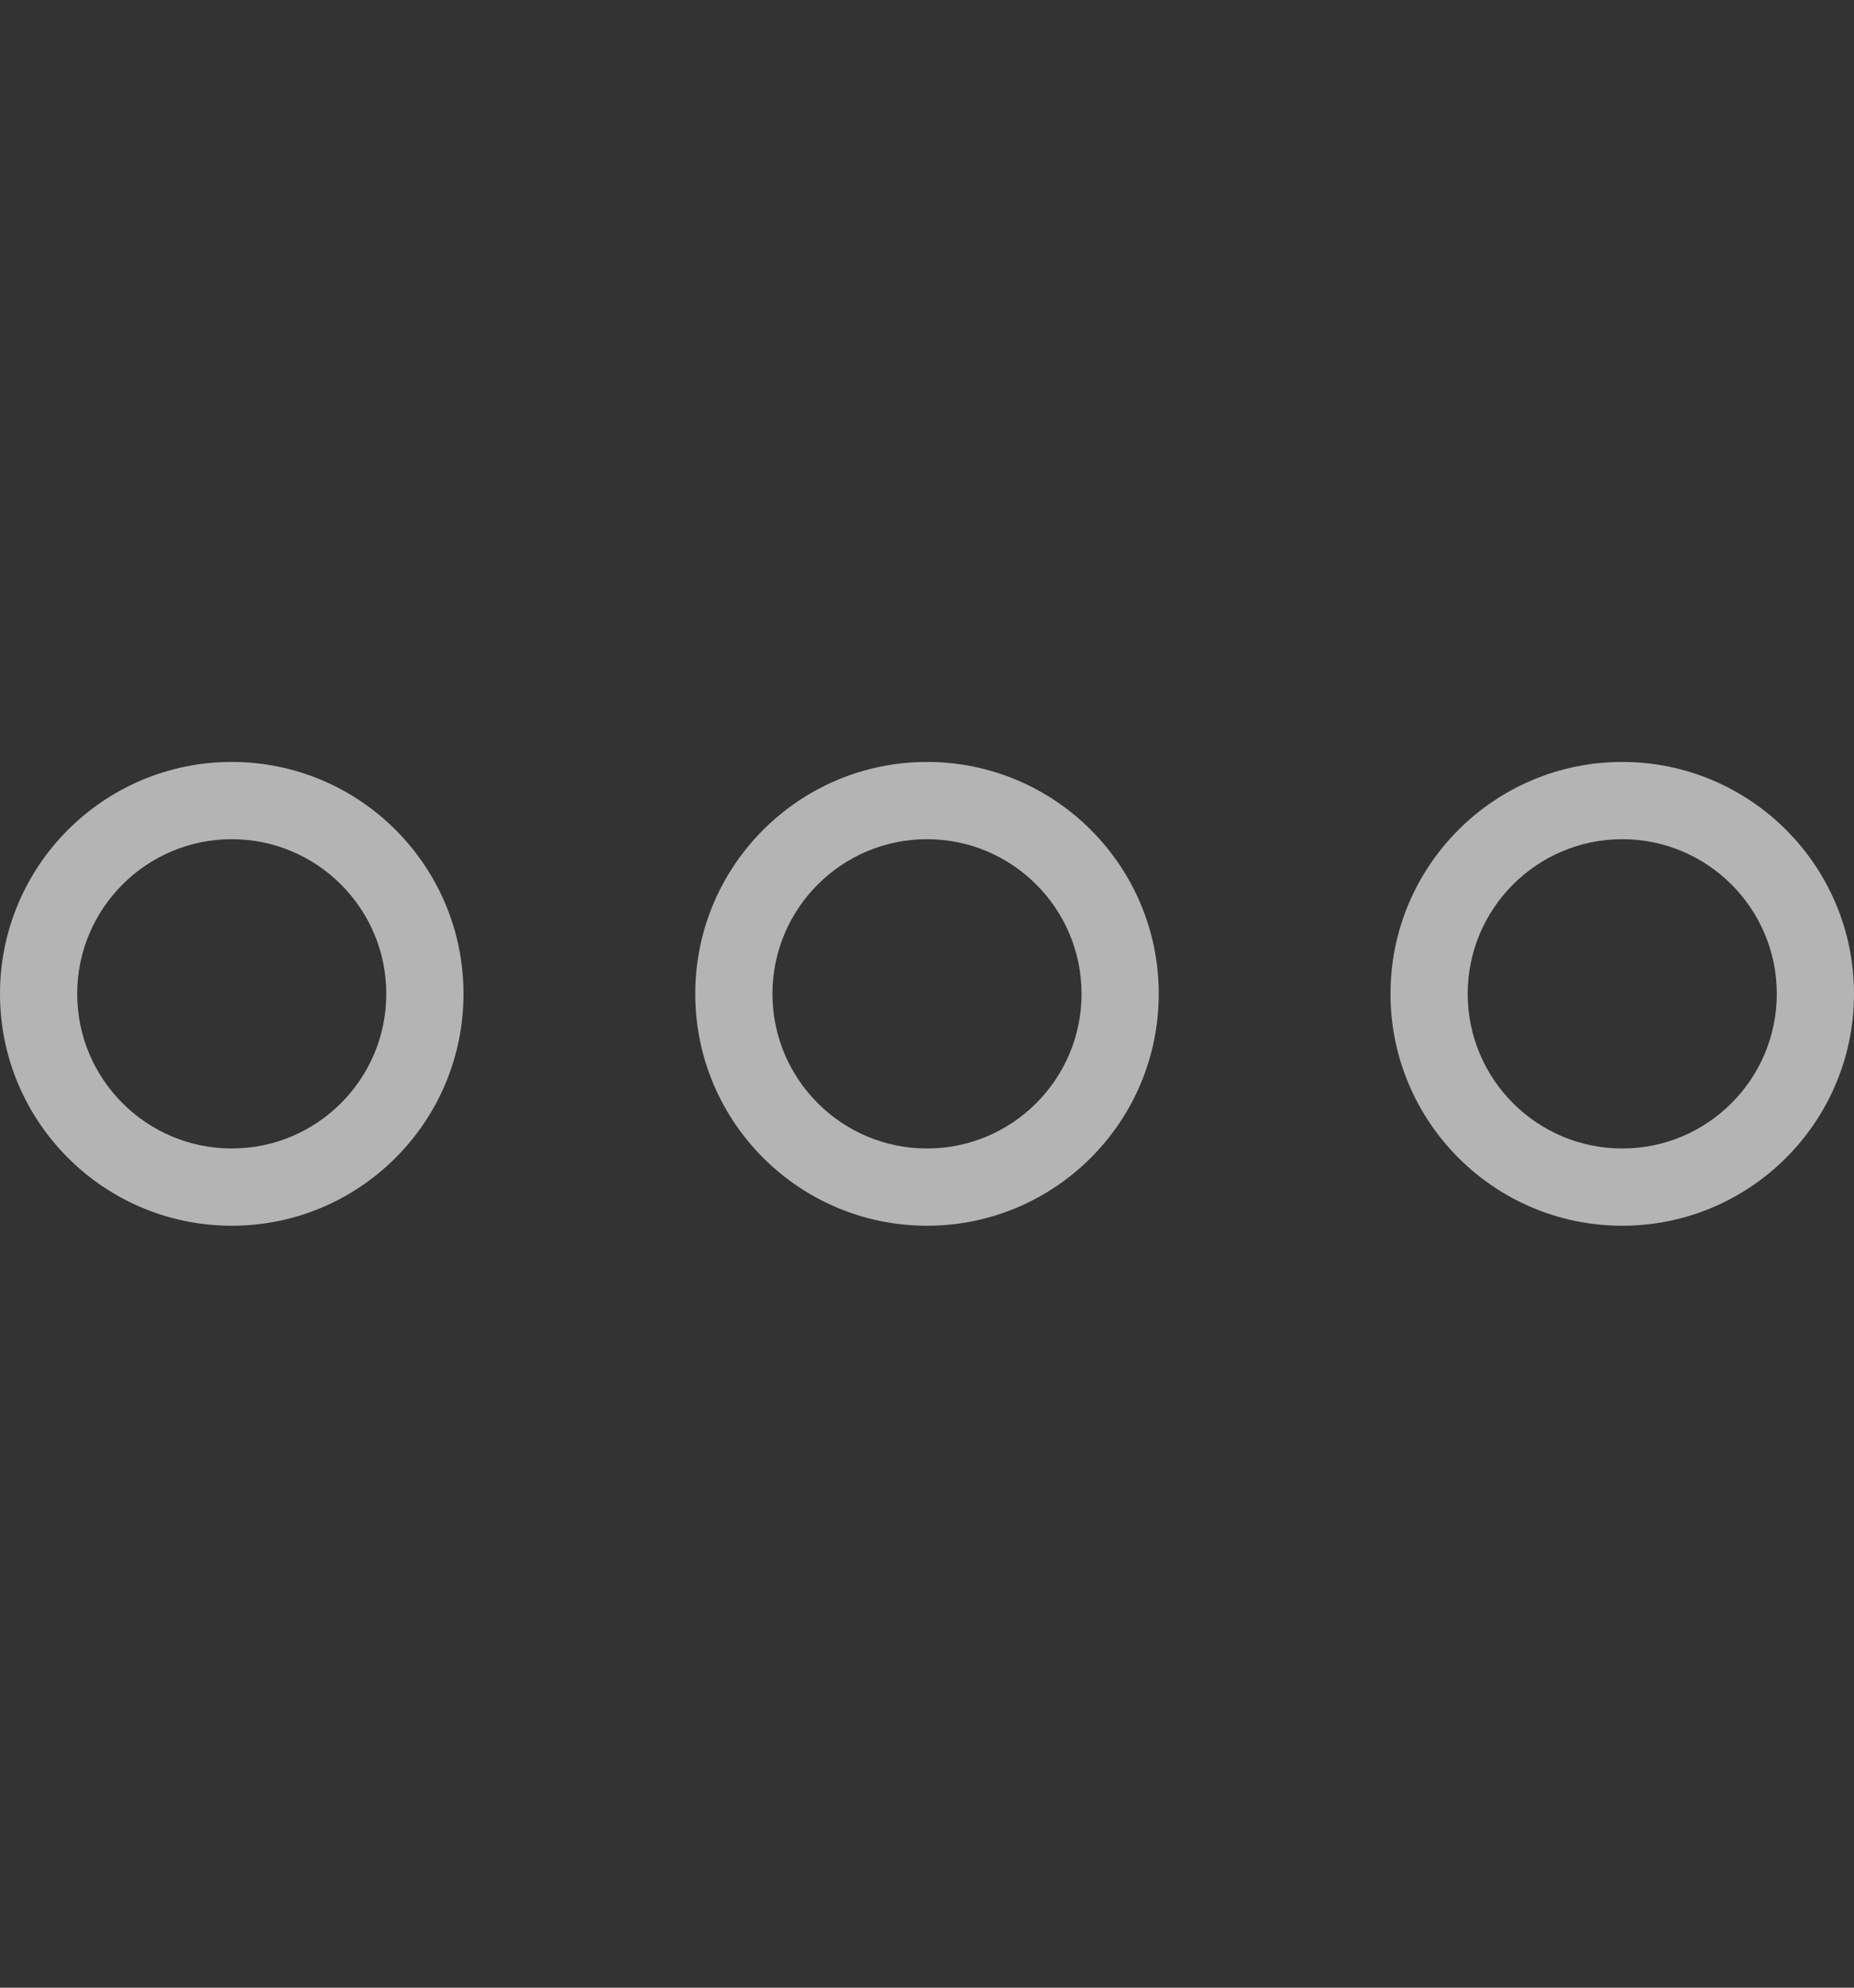 <svg width="14" height="15" viewBox="0 0 14 15" fill="none" xmlns="http://www.w3.org/2000/svg">
<rect x="0" y="0" width="14" height="15" fill="#333333" stroke="none"/>
<path fill-rule="evenodd" clip-rule="evenodd" d="M1.75 6.333C1.106 6.333 0.583 6.856 0.583 7.5C0.583 8.144 1.106 8.667 1.75 8.667C2.394 8.667 2.917 8.144 2.917 7.5C2.917 6.856 2.394 6.333 1.75 6.333ZM0 7.5C0 6.534 0.784 5.75 1.75 5.75C2.716 5.75 3.5 6.534 3.5 7.5C3.5 8.466 2.716 9.25 1.75 9.25C0.784 9.25 0 8.466 0 7.5Z" fill="#ECEBEB" fill-opacity="0.7"/>
<path fill-rule="evenodd" clip-rule="evenodd" d="M12.25 6.333C11.606 6.333 11.083 6.856 11.083 7.5C11.083 8.144 11.606 8.667 12.25 8.667C12.894 8.667 13.417 8.144 13.417 7.5C13.417 6.856 12.894 6.333 12.25 6.333ZM10.5 7.5C10.5 6.534 11.284 5.75 12.25 5.75C13.216 5.75 14 6.534 14 7.5C14 8.466 13.216 9.25 12.25 9.25C11.284 9.25 10.5 8.466 10.5 7.5Z" fill="#ECEBEB" fill-opacity="0.7"/>
<path fill-rule="evenodd" clip-rule="evenodd" d="M7 6.333C6.356 6.333 5.833 6.856 5.833 7.5C5.833 8.144 6.356 8.667 7 8.667C7.644 8.667 8.167 8.144 8.167 7.5C8.167 6.856 7.644 6.333 7 6.333ZM5.25 7.5C5.25 6.534 6.034 5.75 7 5.75C7.966 5.75 8.75 6.534 8.75 7.5C8.75 8.466 7.966 9.25 7 9.25C6.034 9.25 5.25 8.466 5.25 7.5Z" fill="#ECEBEB" fill-opacity="0.7"/>
</svg>
